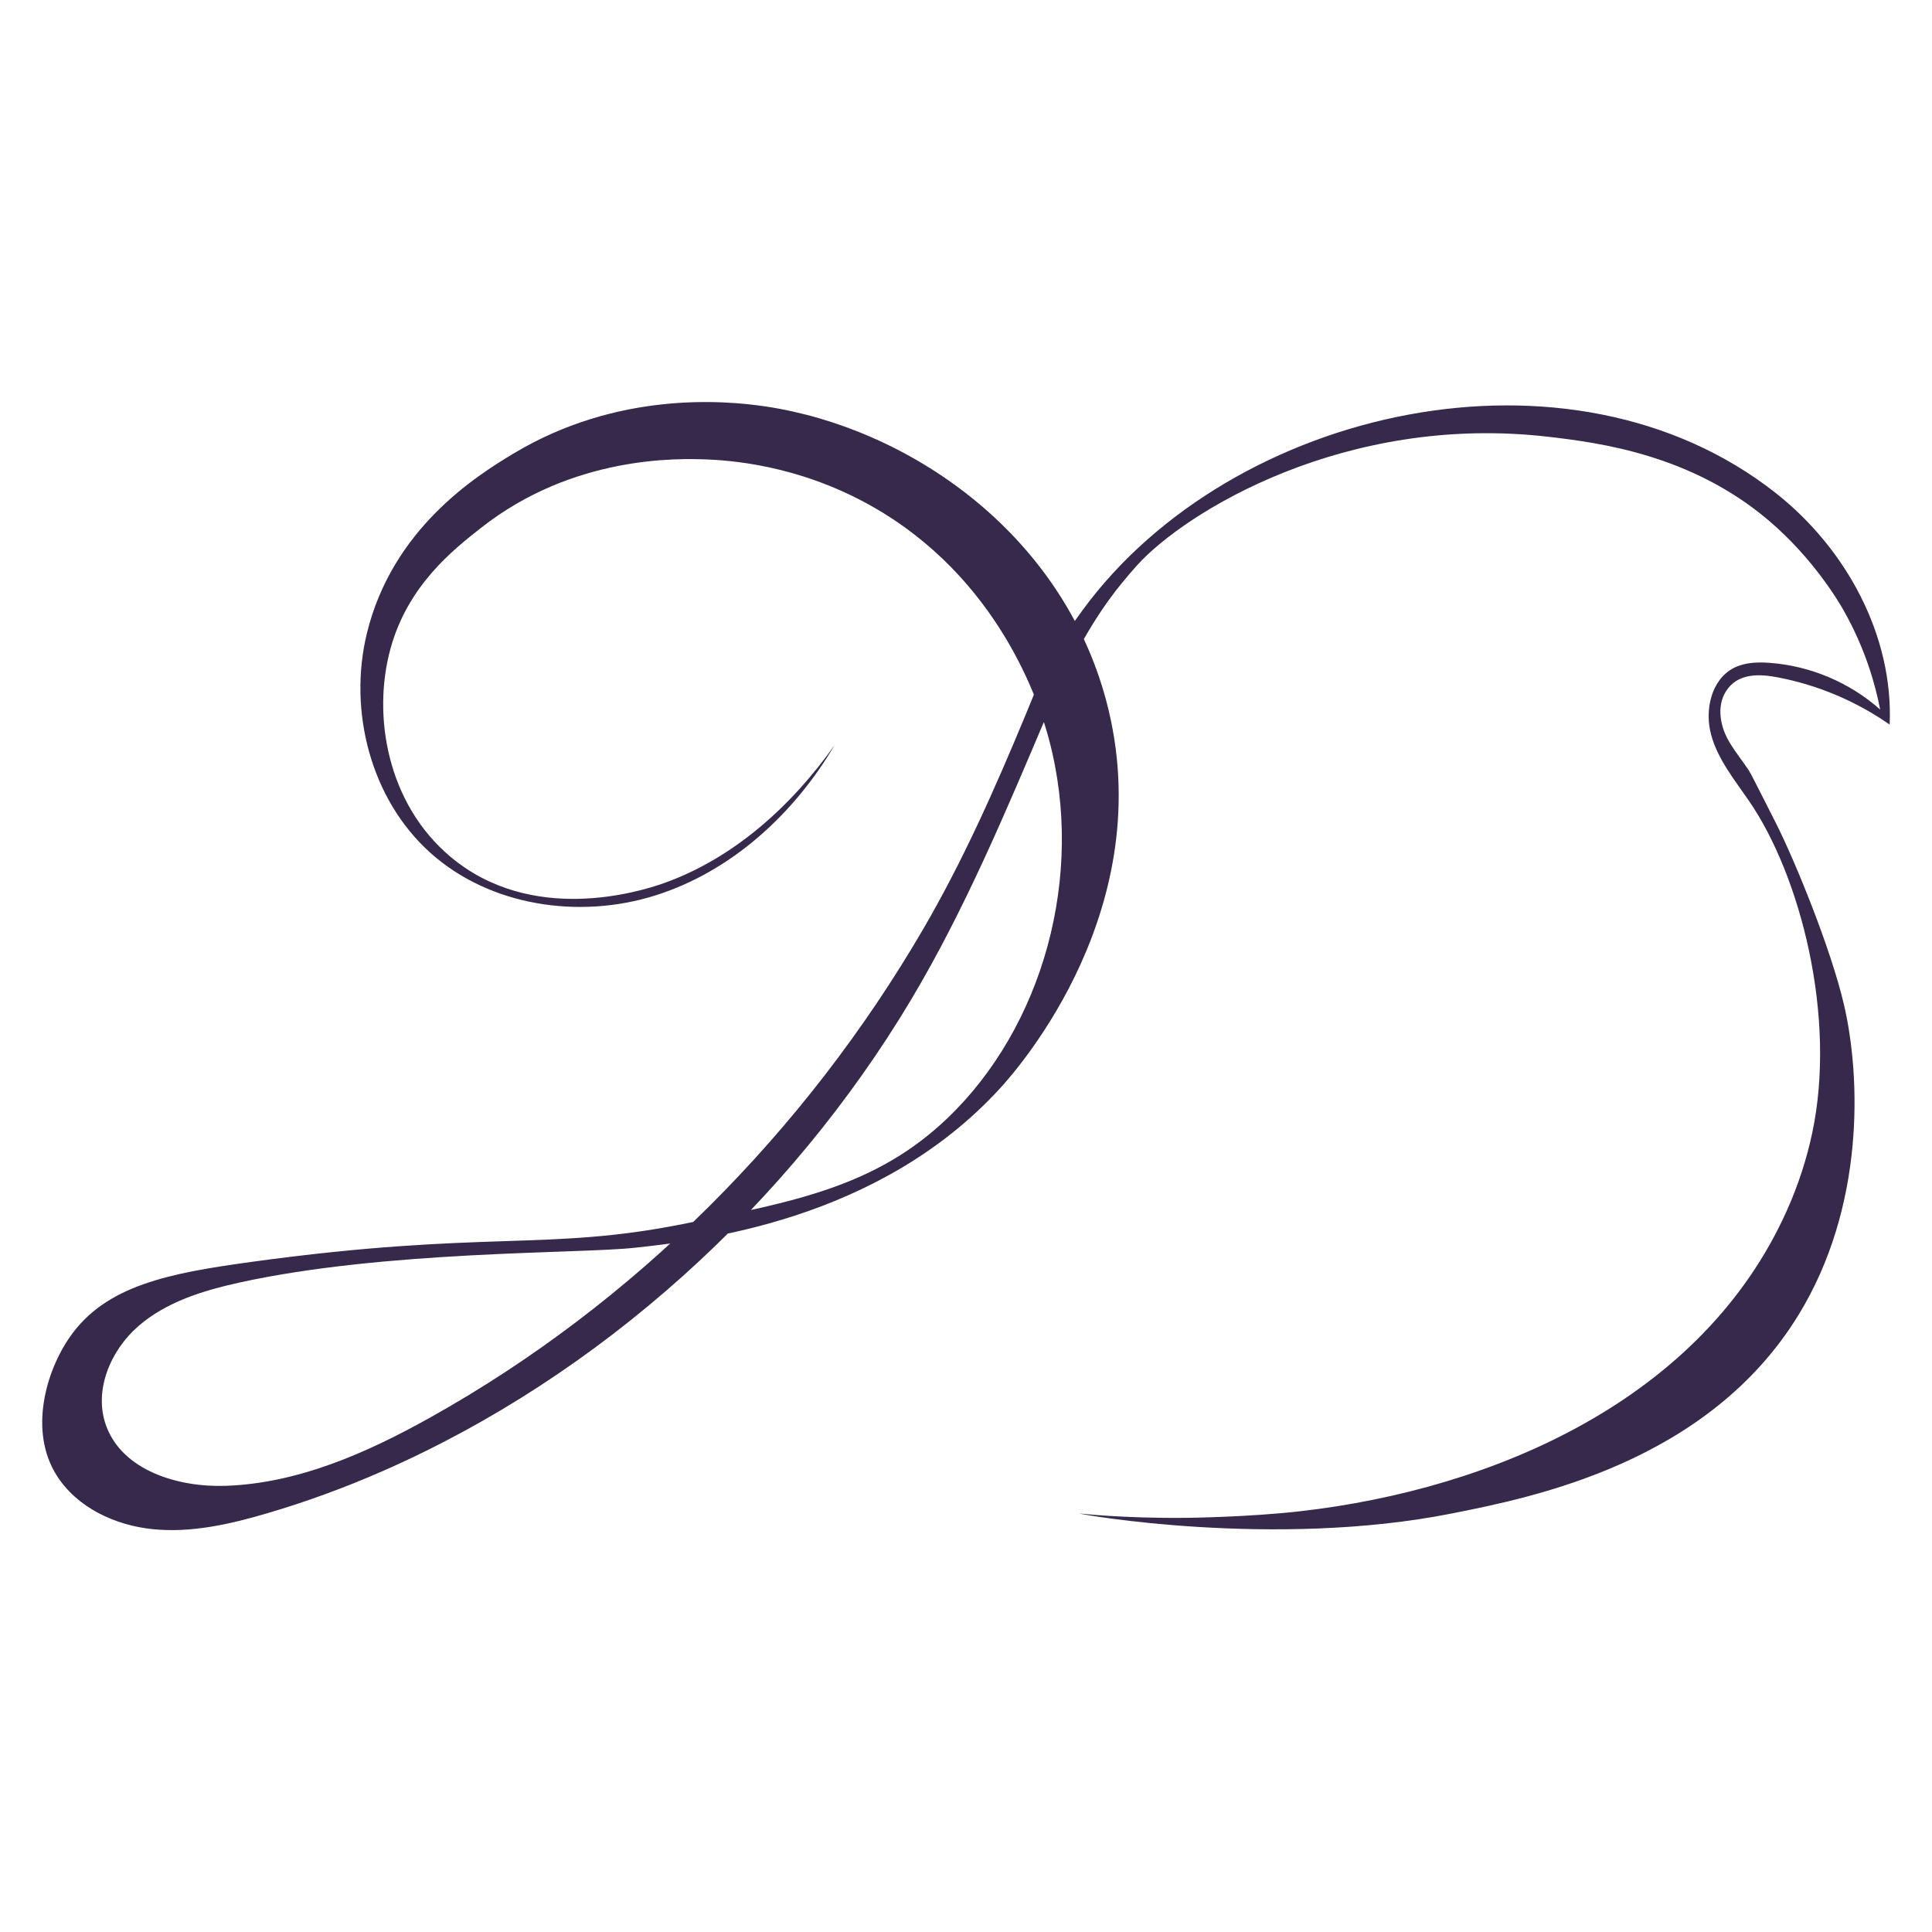 <?xml version="1.0"  encoding="UTF-8"?><svg id="Layer_1" xmlns="http://www.w3.org/2000/svg" viewBox="0 0 600 600"><defs><style>.cls-1{fill:#36294b;stroke-width:0px;}</style></defs><path class="cls-1" d="m259.25,231.3c-12.55,21.41-32.07,39.33-55.74,46.79-23.67,7.46-51.44,3.31-69.89-13.27-18.47-16.59-25.55-44.01-19.68-68.13,7.9-32.47,33.92-48.89,45.69-55.93,31.87-19.07,64.62-16.56,78.21-14.52,43.83,6.58,91.84,38.82,105.79,91.69,16.8,63.69-27.32,113.77-32.91,119.9-37.83,41.49-93.69,47.52-113.75,49.69-17.24,1.86-77.38.82-122.66,10.8-11.23,2.48-22.66,5.98-31.34,13.52-8.68,7.54-13.95,20.04-10.04,30.86,5.04,13.97,22.31,19.25,37.15,18.74,22.59-.78,43.95-10.27,63.68-21.3,63.44-35.47,116.34-88.83,152.9-151.52,12.38-21.23,22.26-43.55,31.68-66.21,3.6-8.65,3.96-9.87,5.36-12.74,2.9-5.93,6.73-12.31,12.59-20.29,46.21-62.98,151.53-86.55,215.28-36.19,21.74,17.17,36.48,44.16,35.28,71.84-10.35-7.24-22.24-12.26-34.65-14.65-5.83-1.12-12.63-1.45-16.25,4.41-1.43,2.31-1.89,5.12-1.59,7.82.74,6.55,4.43,10.28,8.74,16.62.5.74,3.13,5.93,8.39,16.33,6,11.87,17.12,39.08,21.16,56.42,5.31,22.81,6.44,62.88-14.11,96.39-28.1,45.85-82.32,56.62-107.69,61.66-55.16,10.95-115.63.23-115.62,0,0-.03,12.97,1.55,33.34,1.35,0,0,18.97-.19,35.32-2.06,60.26-6.89,124.84-34.78,151.07-93.45,3.45-7.72,6.1-15.79,7.85-24.06,7.63-36.04-3.66-79.8-19.6-103.02-4.49-6.54-9.68-12.88-11.79-20.54-2.1-7.65-.02-17.21,7.05-20.82,3.35-1.71,7.28-1.85,11.04-1.58,12.64.9,24.93,6.09,34.39,14.51-1.47-7.6-4.51-18.67-11.25-30.63-1.25-2.22-9.25-16.14-23.51-28.21-24.05-20.35-52.41-24.02-68.18-25.86-63.1-7.37-112.8,23.31-127.8,39.86-3.34,3.69-6.58,7.84-6.58,7.84-6.04,7.84-13.24,19.27-21.42,38.56-12.7,29.93-25.55,60.64-42.21,88.54-37.76,63.26-96.5,116.78-164.15,146.42-11.78,5.16-23.87,9.59-36.21,13.2-11.39,3.33-23.23,6-35.04,4.83-11.81-1.17-23.69-6.73-30-16.78-8.59-13.69-3.36-32.16,4.18-42.97,11.12-15.95,30.68-19.74,56.24-23.25,72.44-9.95,91.59-3.31,134-11.75,35.02-6.98,60.16-11.75,82.28-32.91,29.52-28.25,42.81-75.04,31.54-117.55-2.18-8.23-13.44-47.09-51.72-70.53-22.46-13.75-44.13-16.02-54.07-16.46-9.29-.4-41.89-1.34-70.53,21.16-8.81,6.92-22.8,17.91-28.21,37.61-5.71,20.8-.98,48.1,18.61,64.58,25.14,21.15,58.44,10.99,66.17,8.26,21.84-7.73,39.84-24.07,53.21-43Z"/></svg>